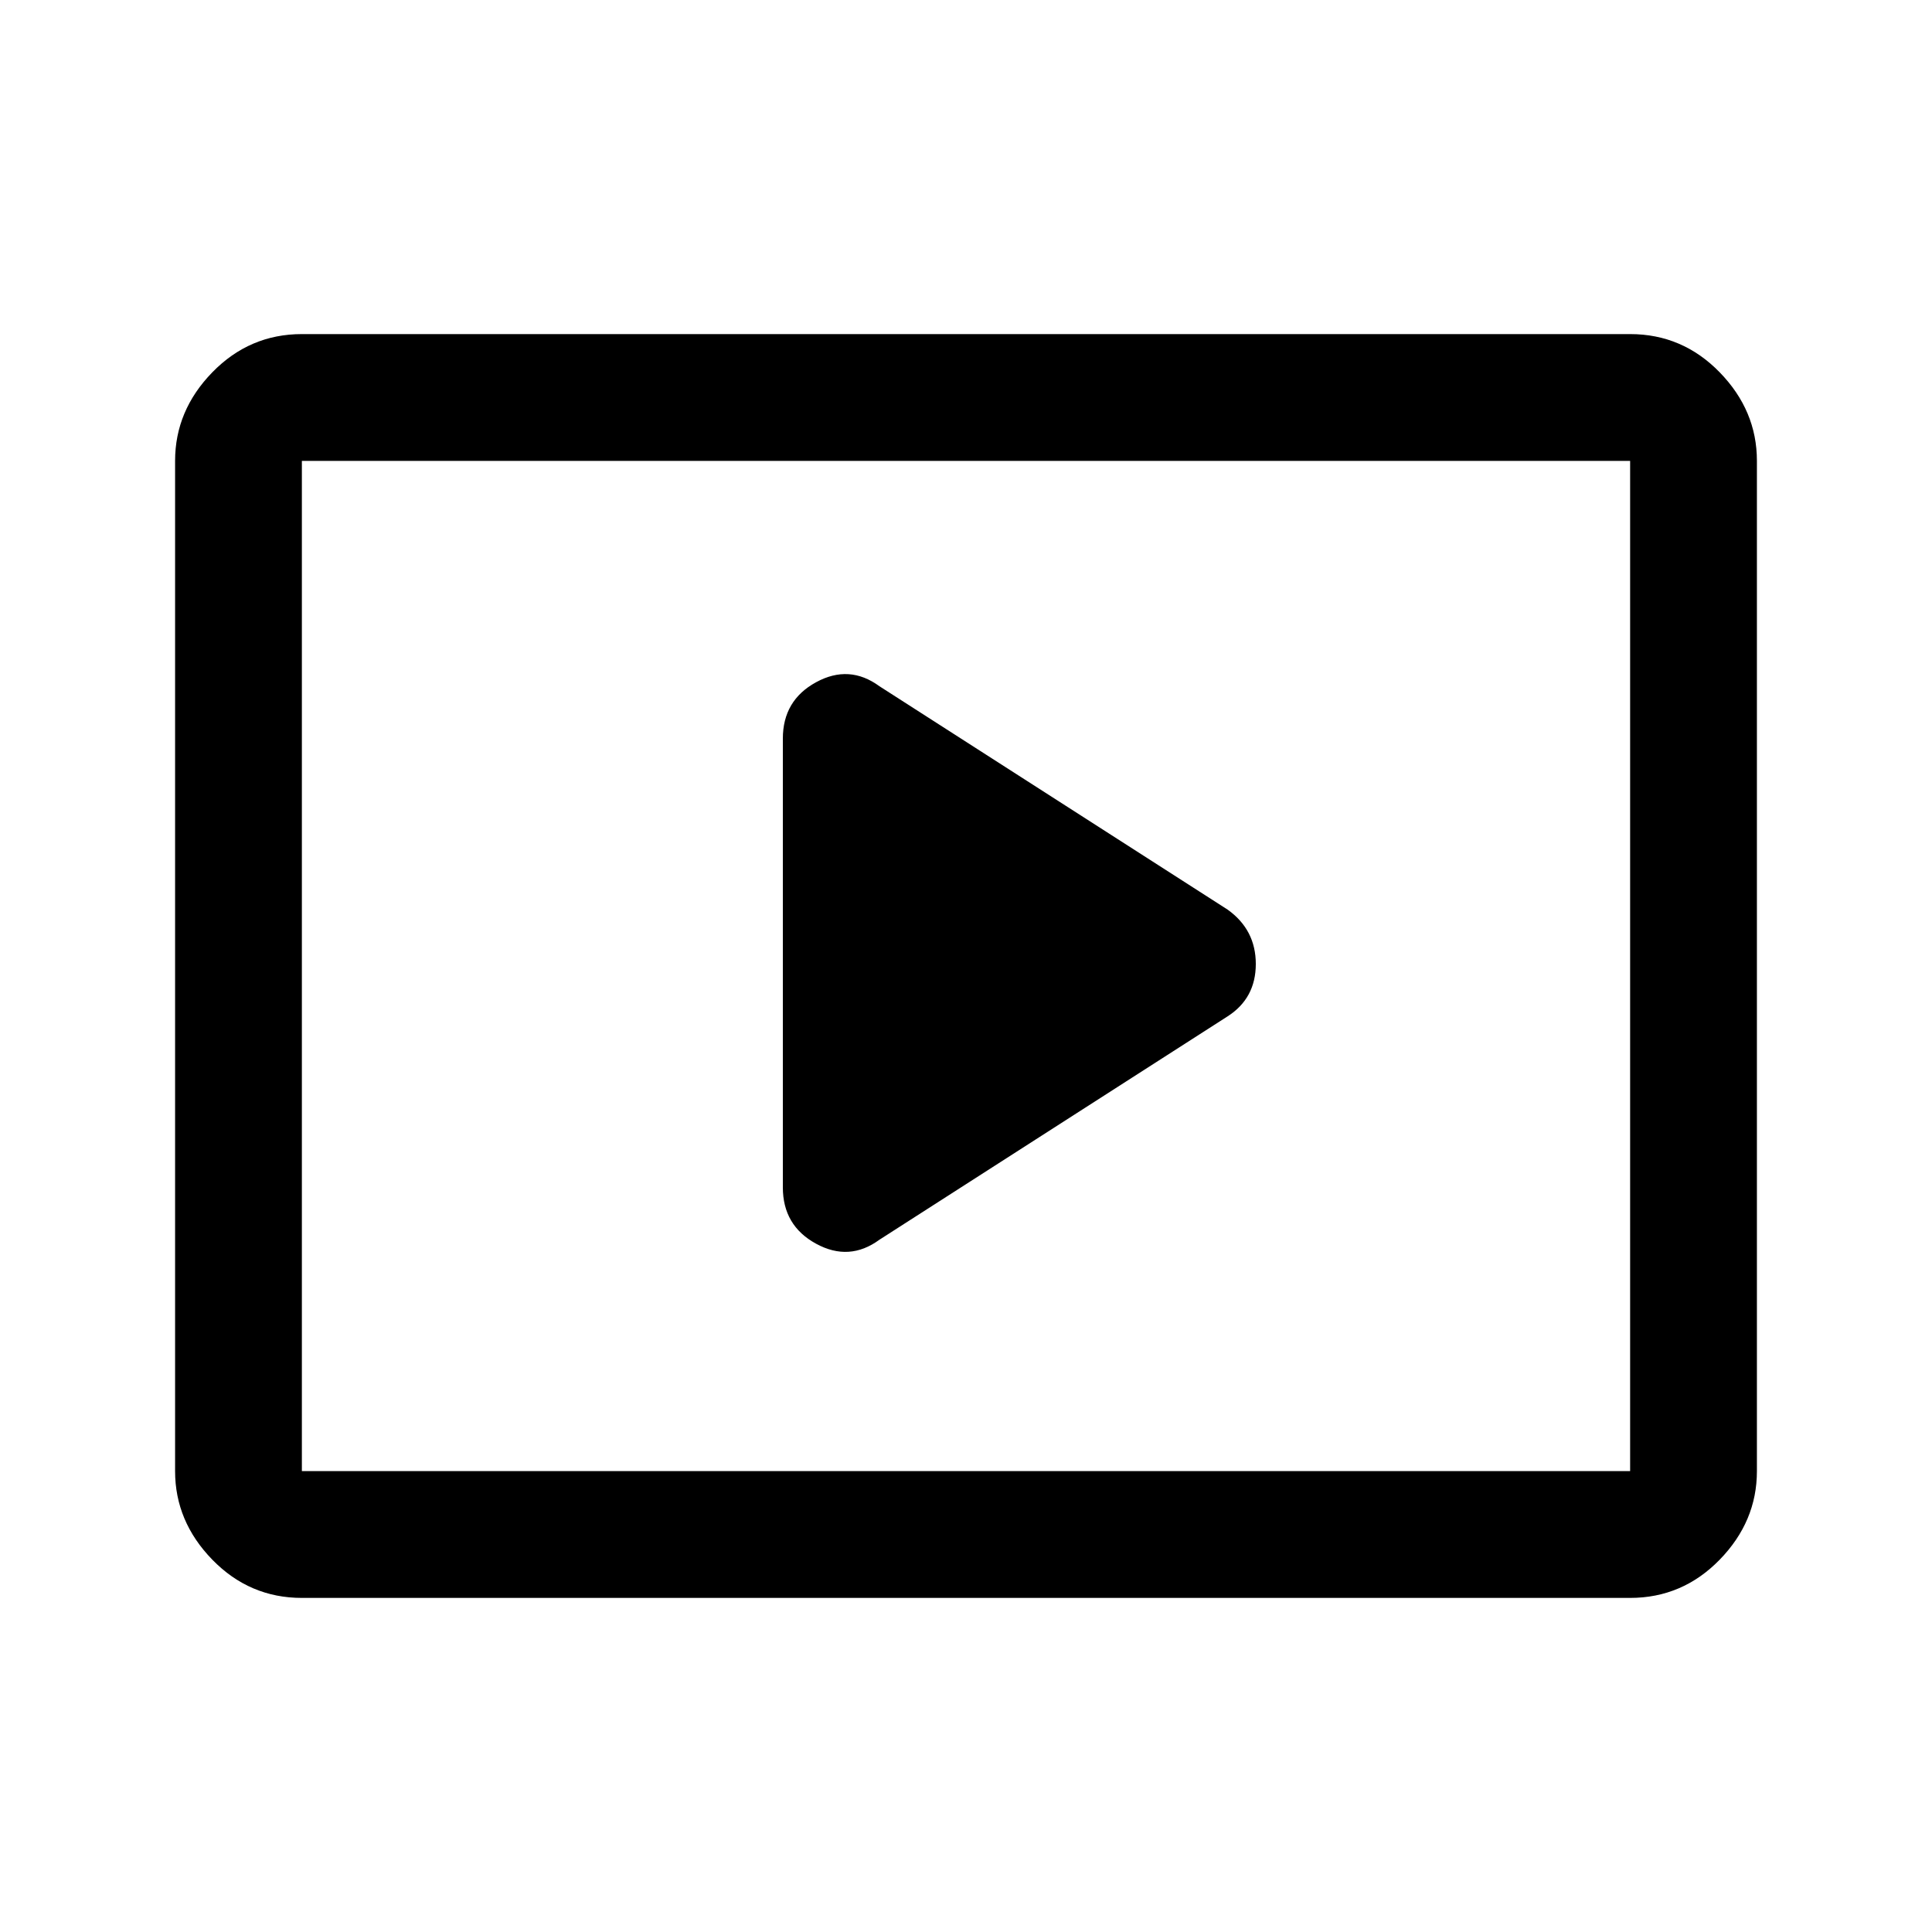 <svg xmlns="http://www.w3.org/2000/svg" height="40" width="40"><path d="m18.208 25.667 7.209-4.625q.583-.375.583-1.084 0-.708-.583-1.125l-7.209-4.625q-.625-.458-1.312-.083-.688.375-.688 1.167v9.291q0 .792.688 1.167.687.375 1.312-.083ZM6.25 33.083q-1.083 0-1.854-.791-.771-.792-.771-1.834V9.542q0-1.042.771-1.834.771-.791 1.854-.791h27.5q1.083 0 1.854.791.771.792.771 1.834v20.916q0 1.042-.771 1.834-.771.791-1.854.791Zm0-2.625V9.542v20.916Zm0 0h27.5V9.542H6.25v20.916Z"/></svg>